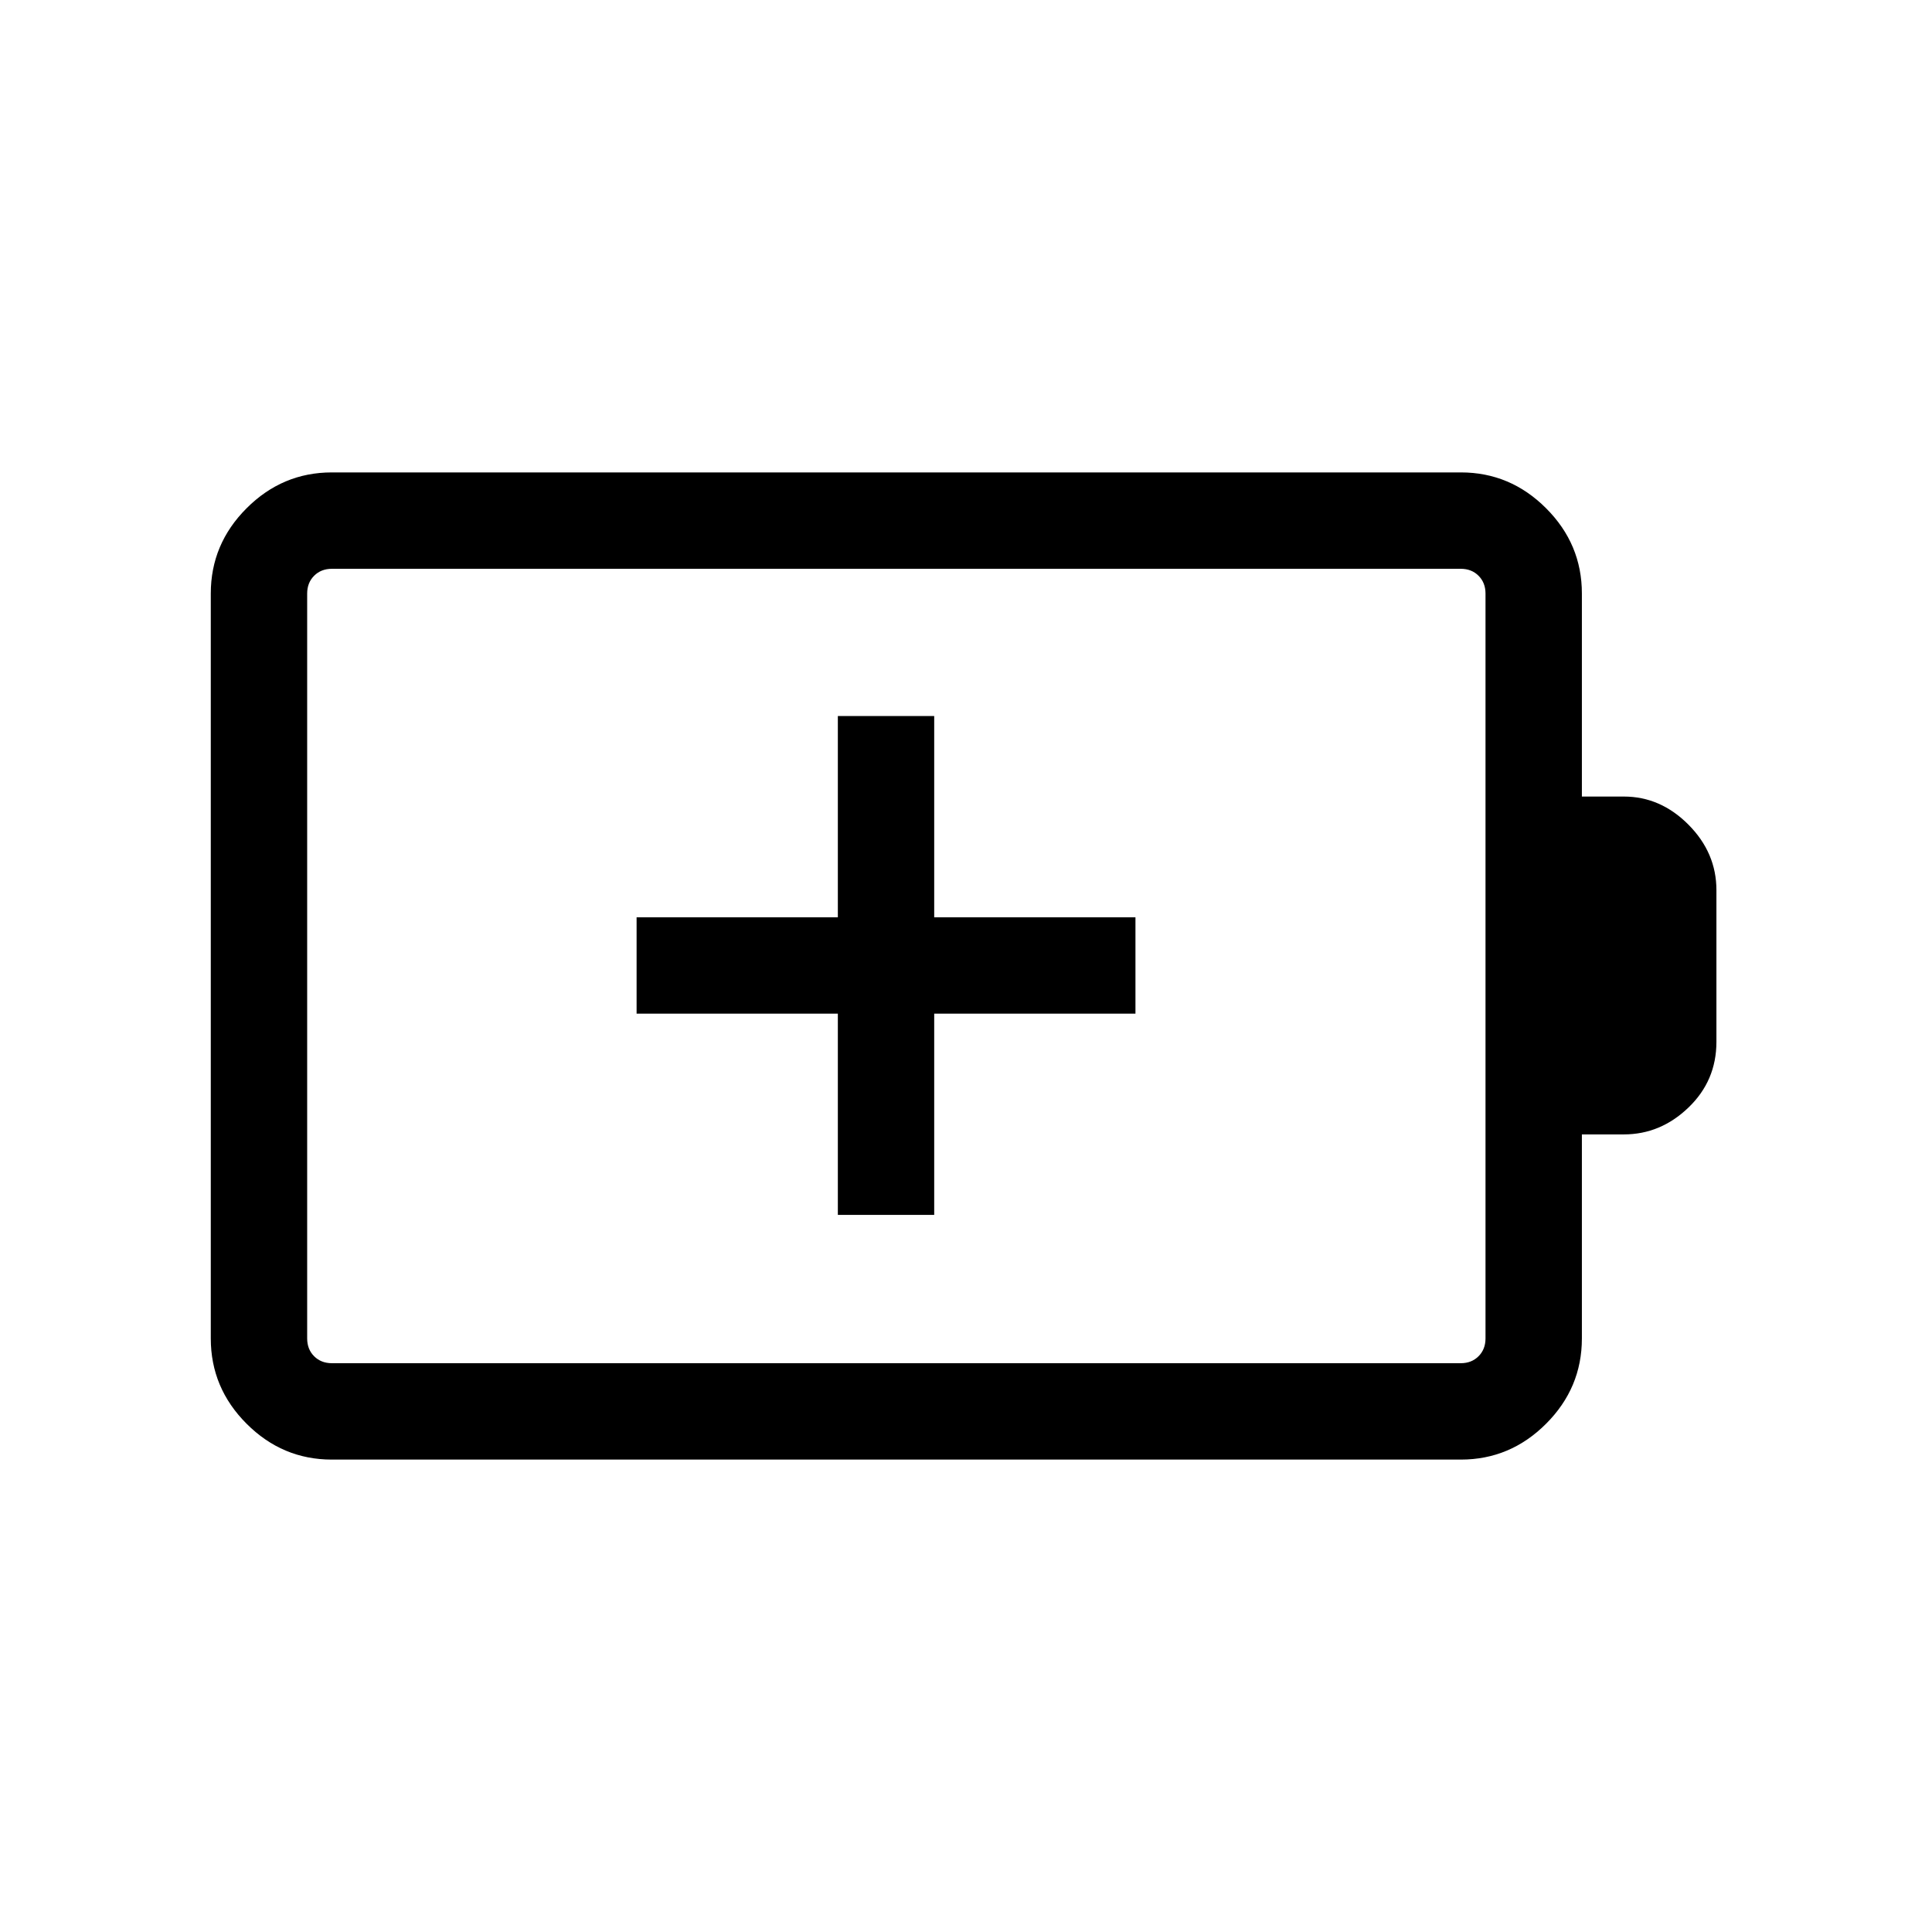 <svg xmlns="http://www.w3.org/2000/svg" height="40" viewBox="0 -960 960 960" width="40"><path d="M416.32-356.32h47.88v-100h100v-47.88h-100v-100h-47.88v100h-100v47.88h100v100Zm-251.38 73.69h560.89q5.39 0 8.85-3.46t3.46-8.85v-370.12q0-5.39-3.46-8.85t-8.85-3.46H164.94q-5.39 0-8.85 3.46t-3.46 8.85v370.12q0 5.39 3.46 8.85t8.85 3.46Zm-.07 47.89q-24.54 0-42.33-17.8-17.8-17.79-17.8-42.38v-370.16q0-24.59 17.8-42.38 17.79-17.8 42.33-17.8H725.9q24.54 0 42.33 17.8 17.8 17.79 17.8 42.36v100.9h20.87q18.19 0 32.08 13.97 13.9 13.97 13.9 32.54v75.38q0 19.32-13.9 32.65-13.89 13.34-32.08 13.34h-20.87v101.37q0 24.62-17.8 42.41-17.79 17.8-42.33 17.8H164.87Zm-12.24-47.89v-394.74 394.74Z"/></svg>